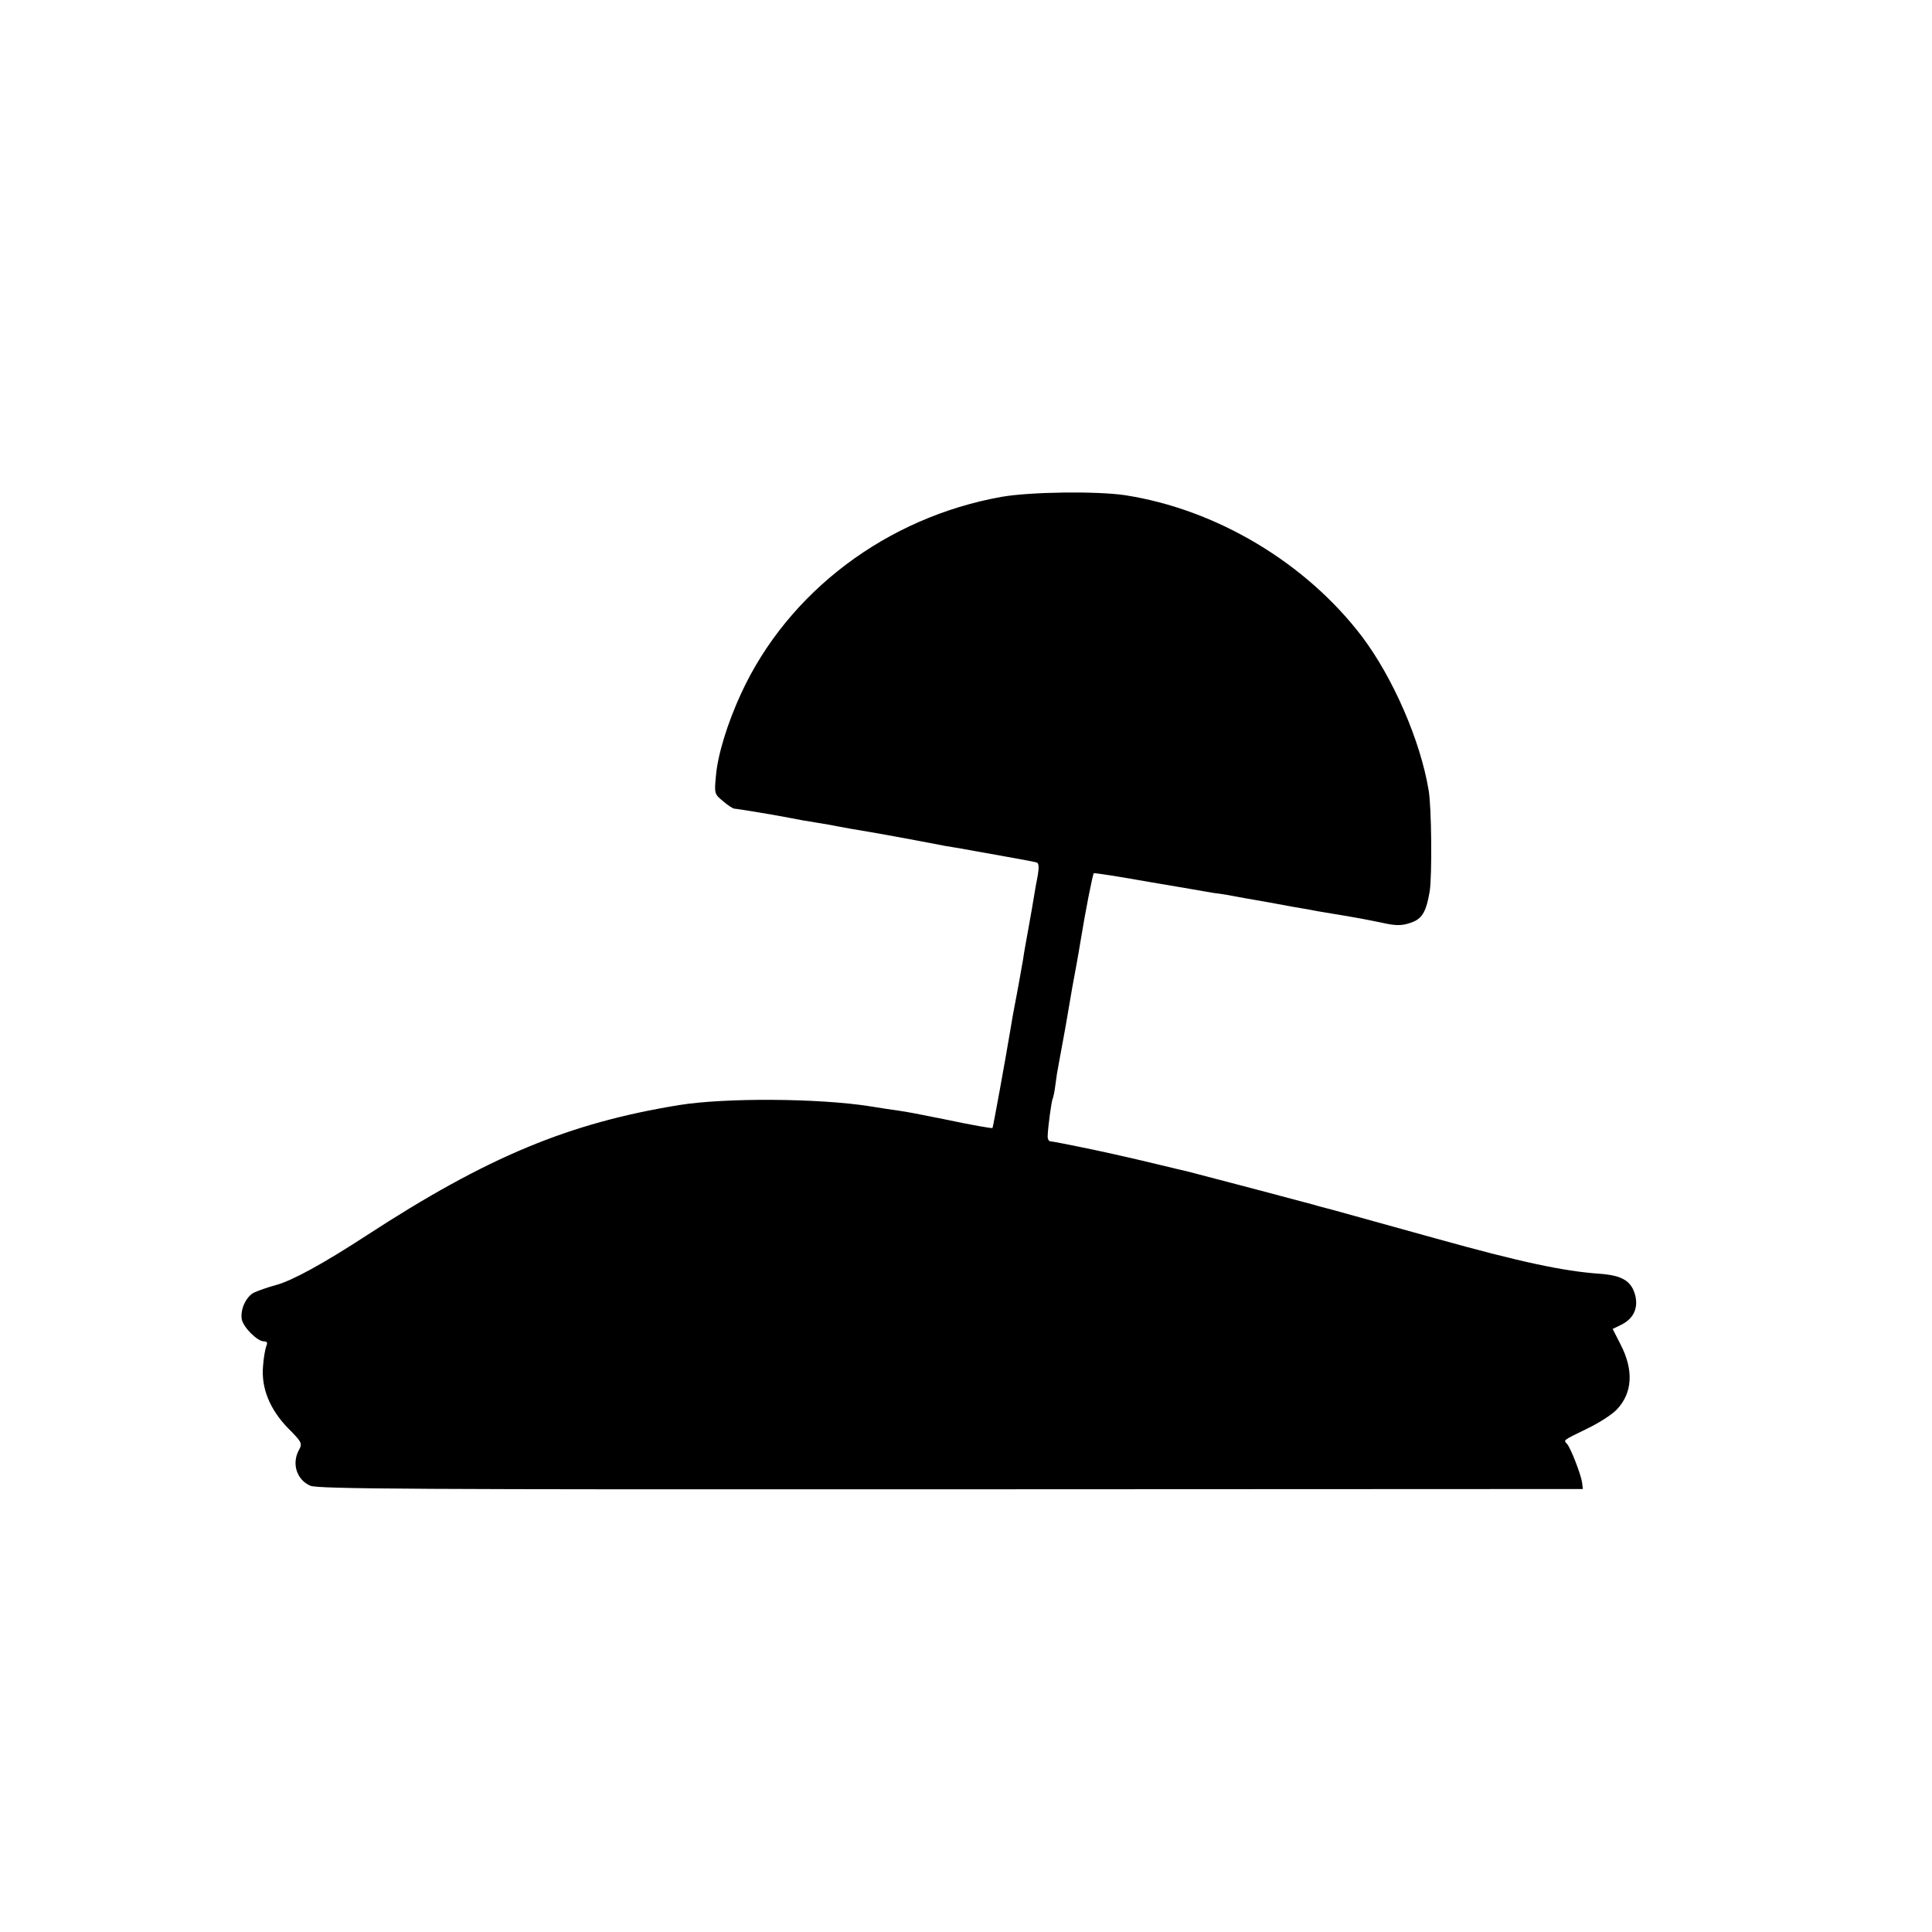 <?xml version="1.0" standalone="no"?>
<!DOCTYPE svg PUBLIC "-//W3C//DTD SVG 20010904//EN"
 "http://www.w3.org/TR/2001/REC-SVG-20010904/DTD/svg10.dtd">
<svg version="1.0" xmlns="http://www.w3.org/2000/svg"
 width="700pt" height="700pt" viewBox="0 0 700 700"
 preserveAspectRatio="xMidYMid meet">
<g transform="translate(0,700) scale(0.1,-0.1)"
fill="#000000" stroke="none">
<path d="M3630 5200 c-417 -74 -775 -344 -945 -713 -49 -106 -85 -223 -91
-298 -6 -64 -6 -66 26 -92 17 -15 36 -27 41 -27 9 0 160 -25 209 -35 14 -3 52
-10 85 -15 33 -5 71 -12 85 -15 14 -3 66 -12 115 -20 50 -9 124 -22 165 -30
41 -8 89 -17 105 -20 17 -3 44 -7 60 -10 17 -3 82 -15 145 -26 63 -11 120 -22
126 -24 8 -2 9 -17 4 -47 -5 -24 -11 -59 -14 -78 -3 -19 -12 -71 -20 -115 -8
-44 -17 -93 -19 -110 -5 -29 -22 -125 -32 -175 -3 -14 -9 -50 -14 -80 -19
-114 -63 -355 -65 -357 -2 -2 -77 11 -176 32 -89 18 -130 26 -165 31 -22 3
-69 10 -105 16 -186 29 -523 31 -690 4 -399 -65 -694 -187 -1133 -473 -155
-101 -268 -163 -327 -179 -30 -8 -66 -21 -79 -27 -29 -14 -51 -61 -45 -97 5
-28 56 -80 80 -80 12 0 14 -5 9 -17 -4 -10 -10 -43 -12 -73 -7 -80 25 -157 91
-225 49 -49 52 -55 40 -77 -28 -49 -10 -109 40 -131 26 -12 373 -14 2321 -13
l2290 1 -3 25 c-5 30 -40 121 -54 138 -13 15 -19 11 73 56 42 20 90 51 107 69
57 60 62 143 13 237 l-28 55 31 15 c44 22 62 59 51 106 -14 53 -47 73 -130 79
-129 9 -285 42 -590 127 -255 71 -313 87 -375 104 -30 8 -62 16 -70 19 -21 6
-430 114 -455 120 -11 2 -58 14 -105 25 -112 27 -215 50 -290 65 -14 3 -41 8
-60 12 -19 4 -39 7 -45 8 -5 0 -10 9 -9 20 1 33 14 127 18 134 2 3 7 26 10 51
3 25 8 56 11 70 3 14 14 78 26 142 11 64 22 127 24 140 6 31 23 124 30 168 18
111 44 242 48 246 2 2 91 -12 198 -31 107 -18 212 -36 234 -40 23 -3 52 -7 65
-10 14 -3 77 -14 140 -25 63 -12 126 -23 140 -25 14 -3 52 -10 85 -15 108 -18
113 -19 200 -37 40 -8 63 -6 95 7 34 14 48 40 60 110 9 56 7 308 -4 368 -30
180 -129 406 -240 554 -204 269 -529 463 -861 514 -103 15 -341 12 -445 -6z"/>
</g>
</svg>
